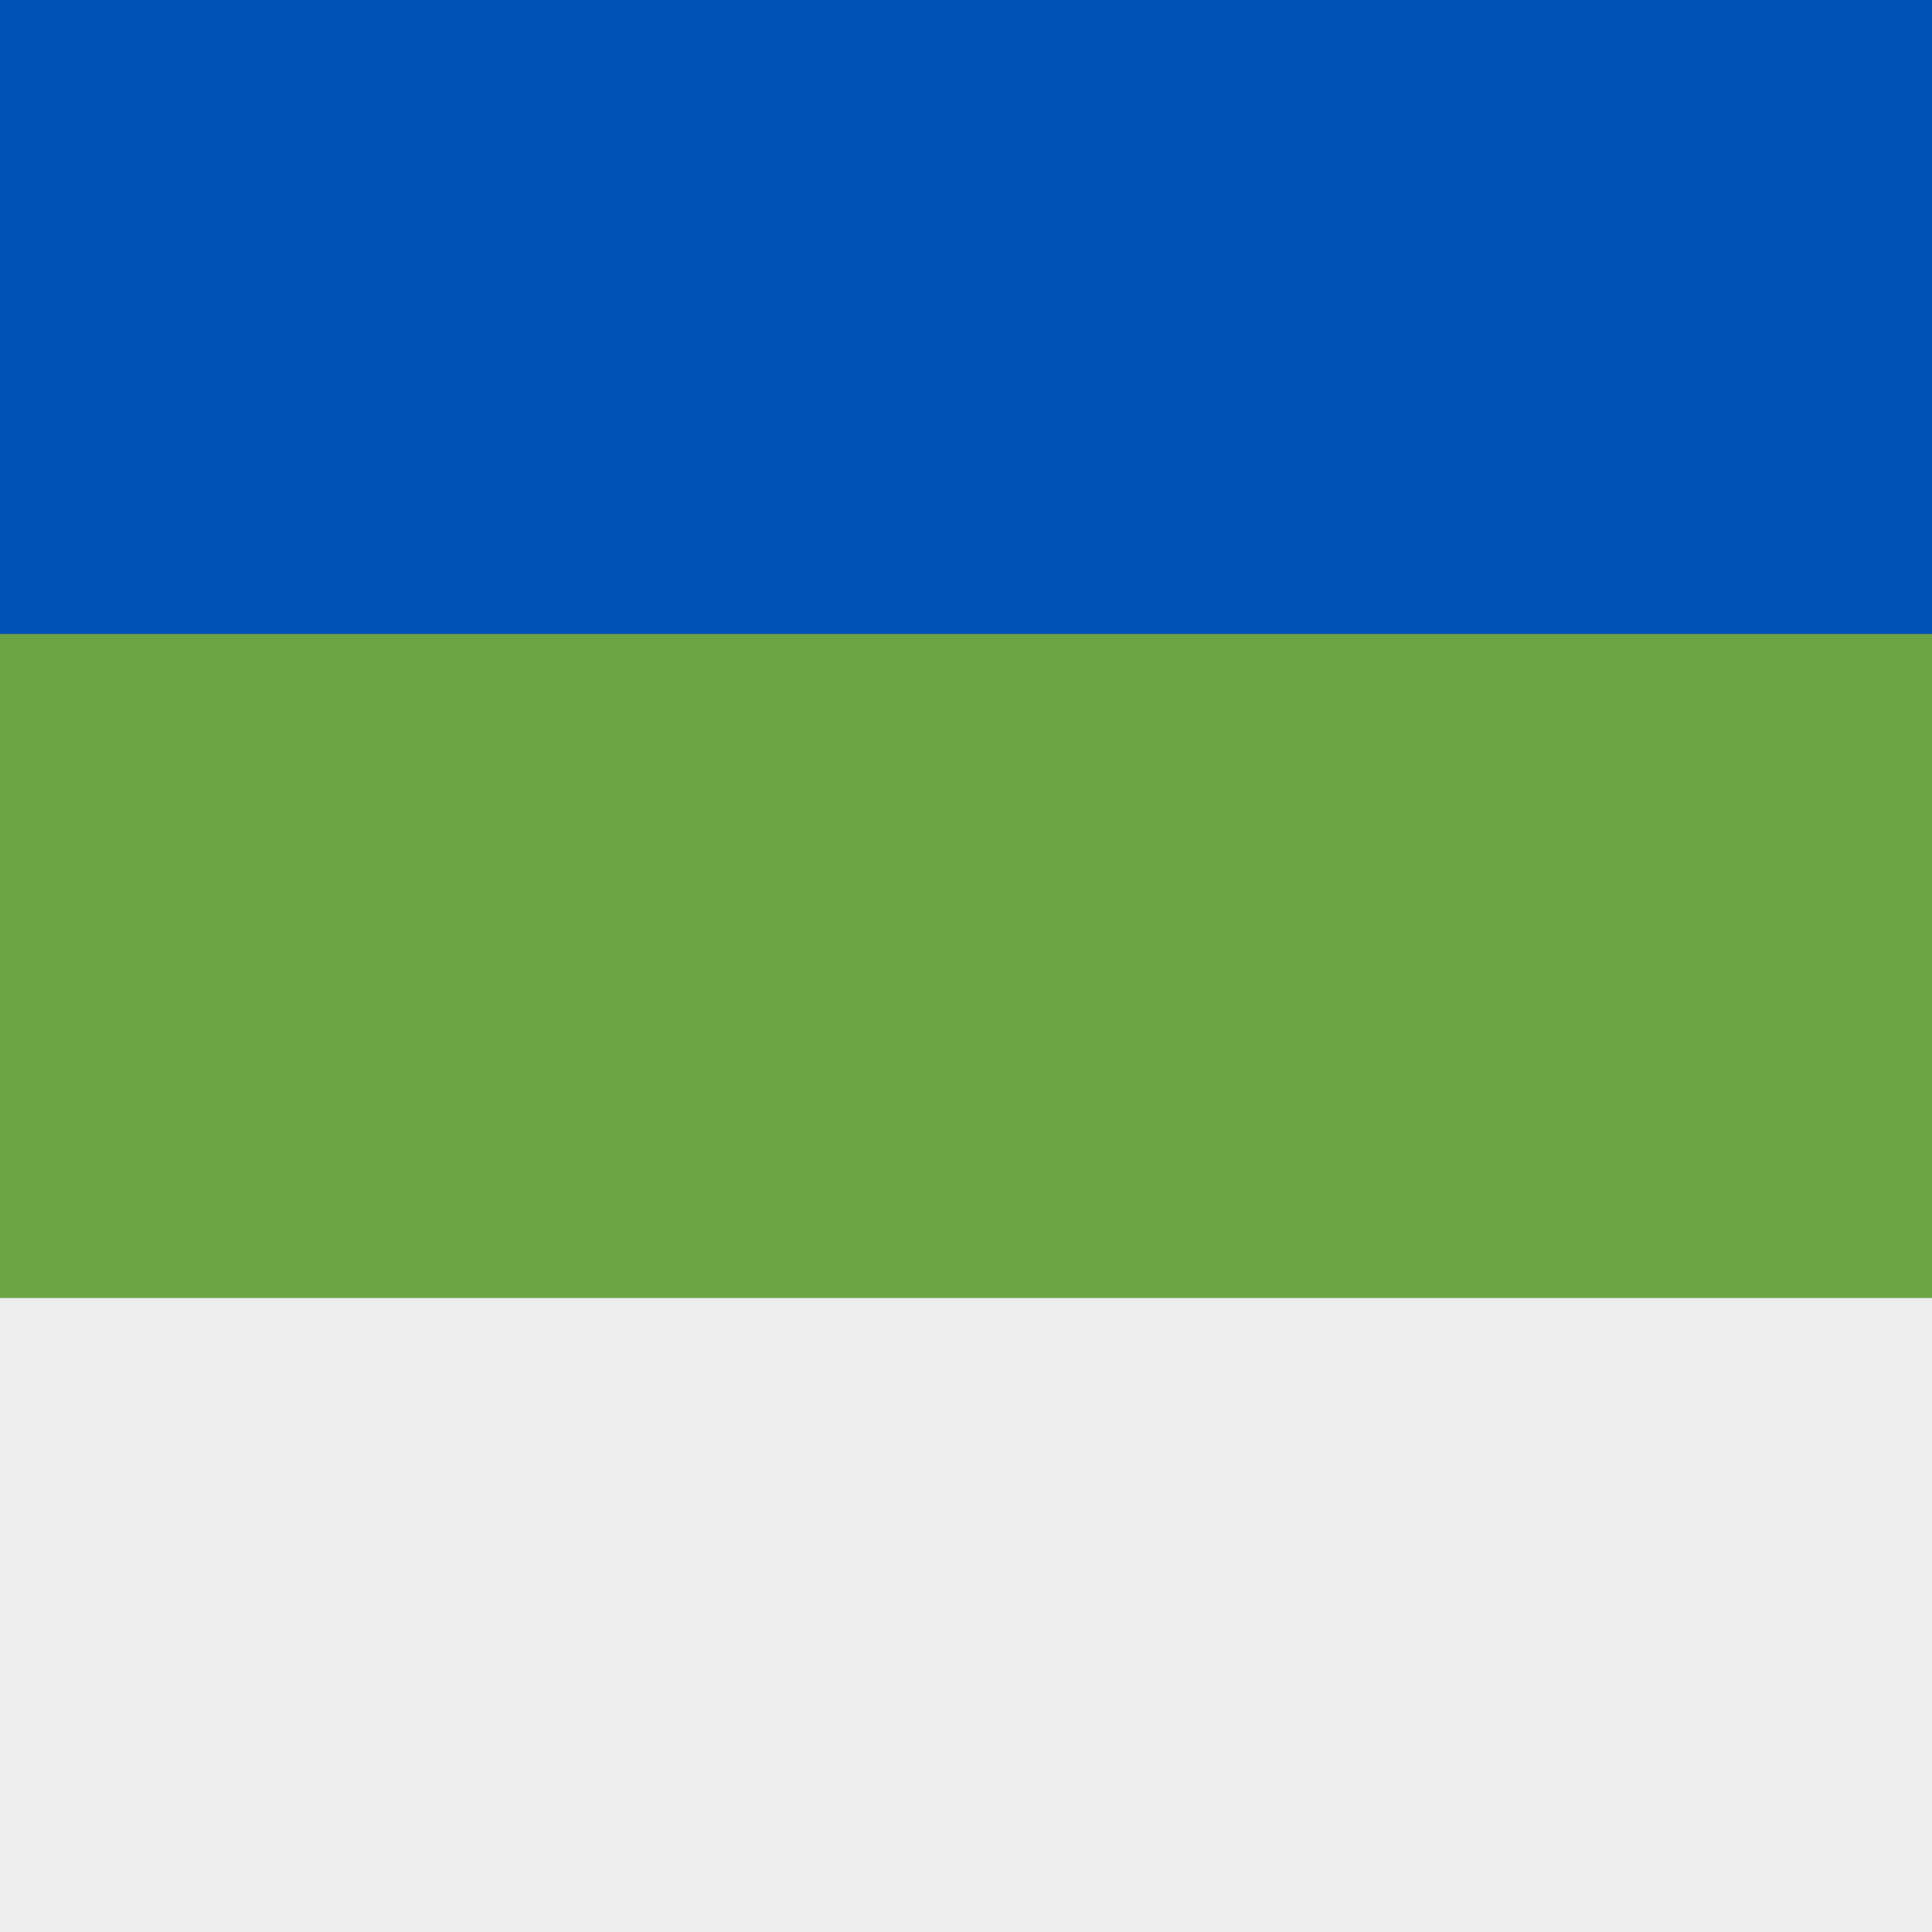 <svg xmlns="http://www.w3.org/2000/svg" width="512" height="512" fill="none"><rect width="100%" height="100%" fill="#333333" stroke="none"/><path fill="#6DA544" d="M0 136h512v240H0z"/><path fill="#EEE" d="M0 344h512v168H0z"/><path fill="#0052B4" d="M0 0h512v168H0z"/></svg>